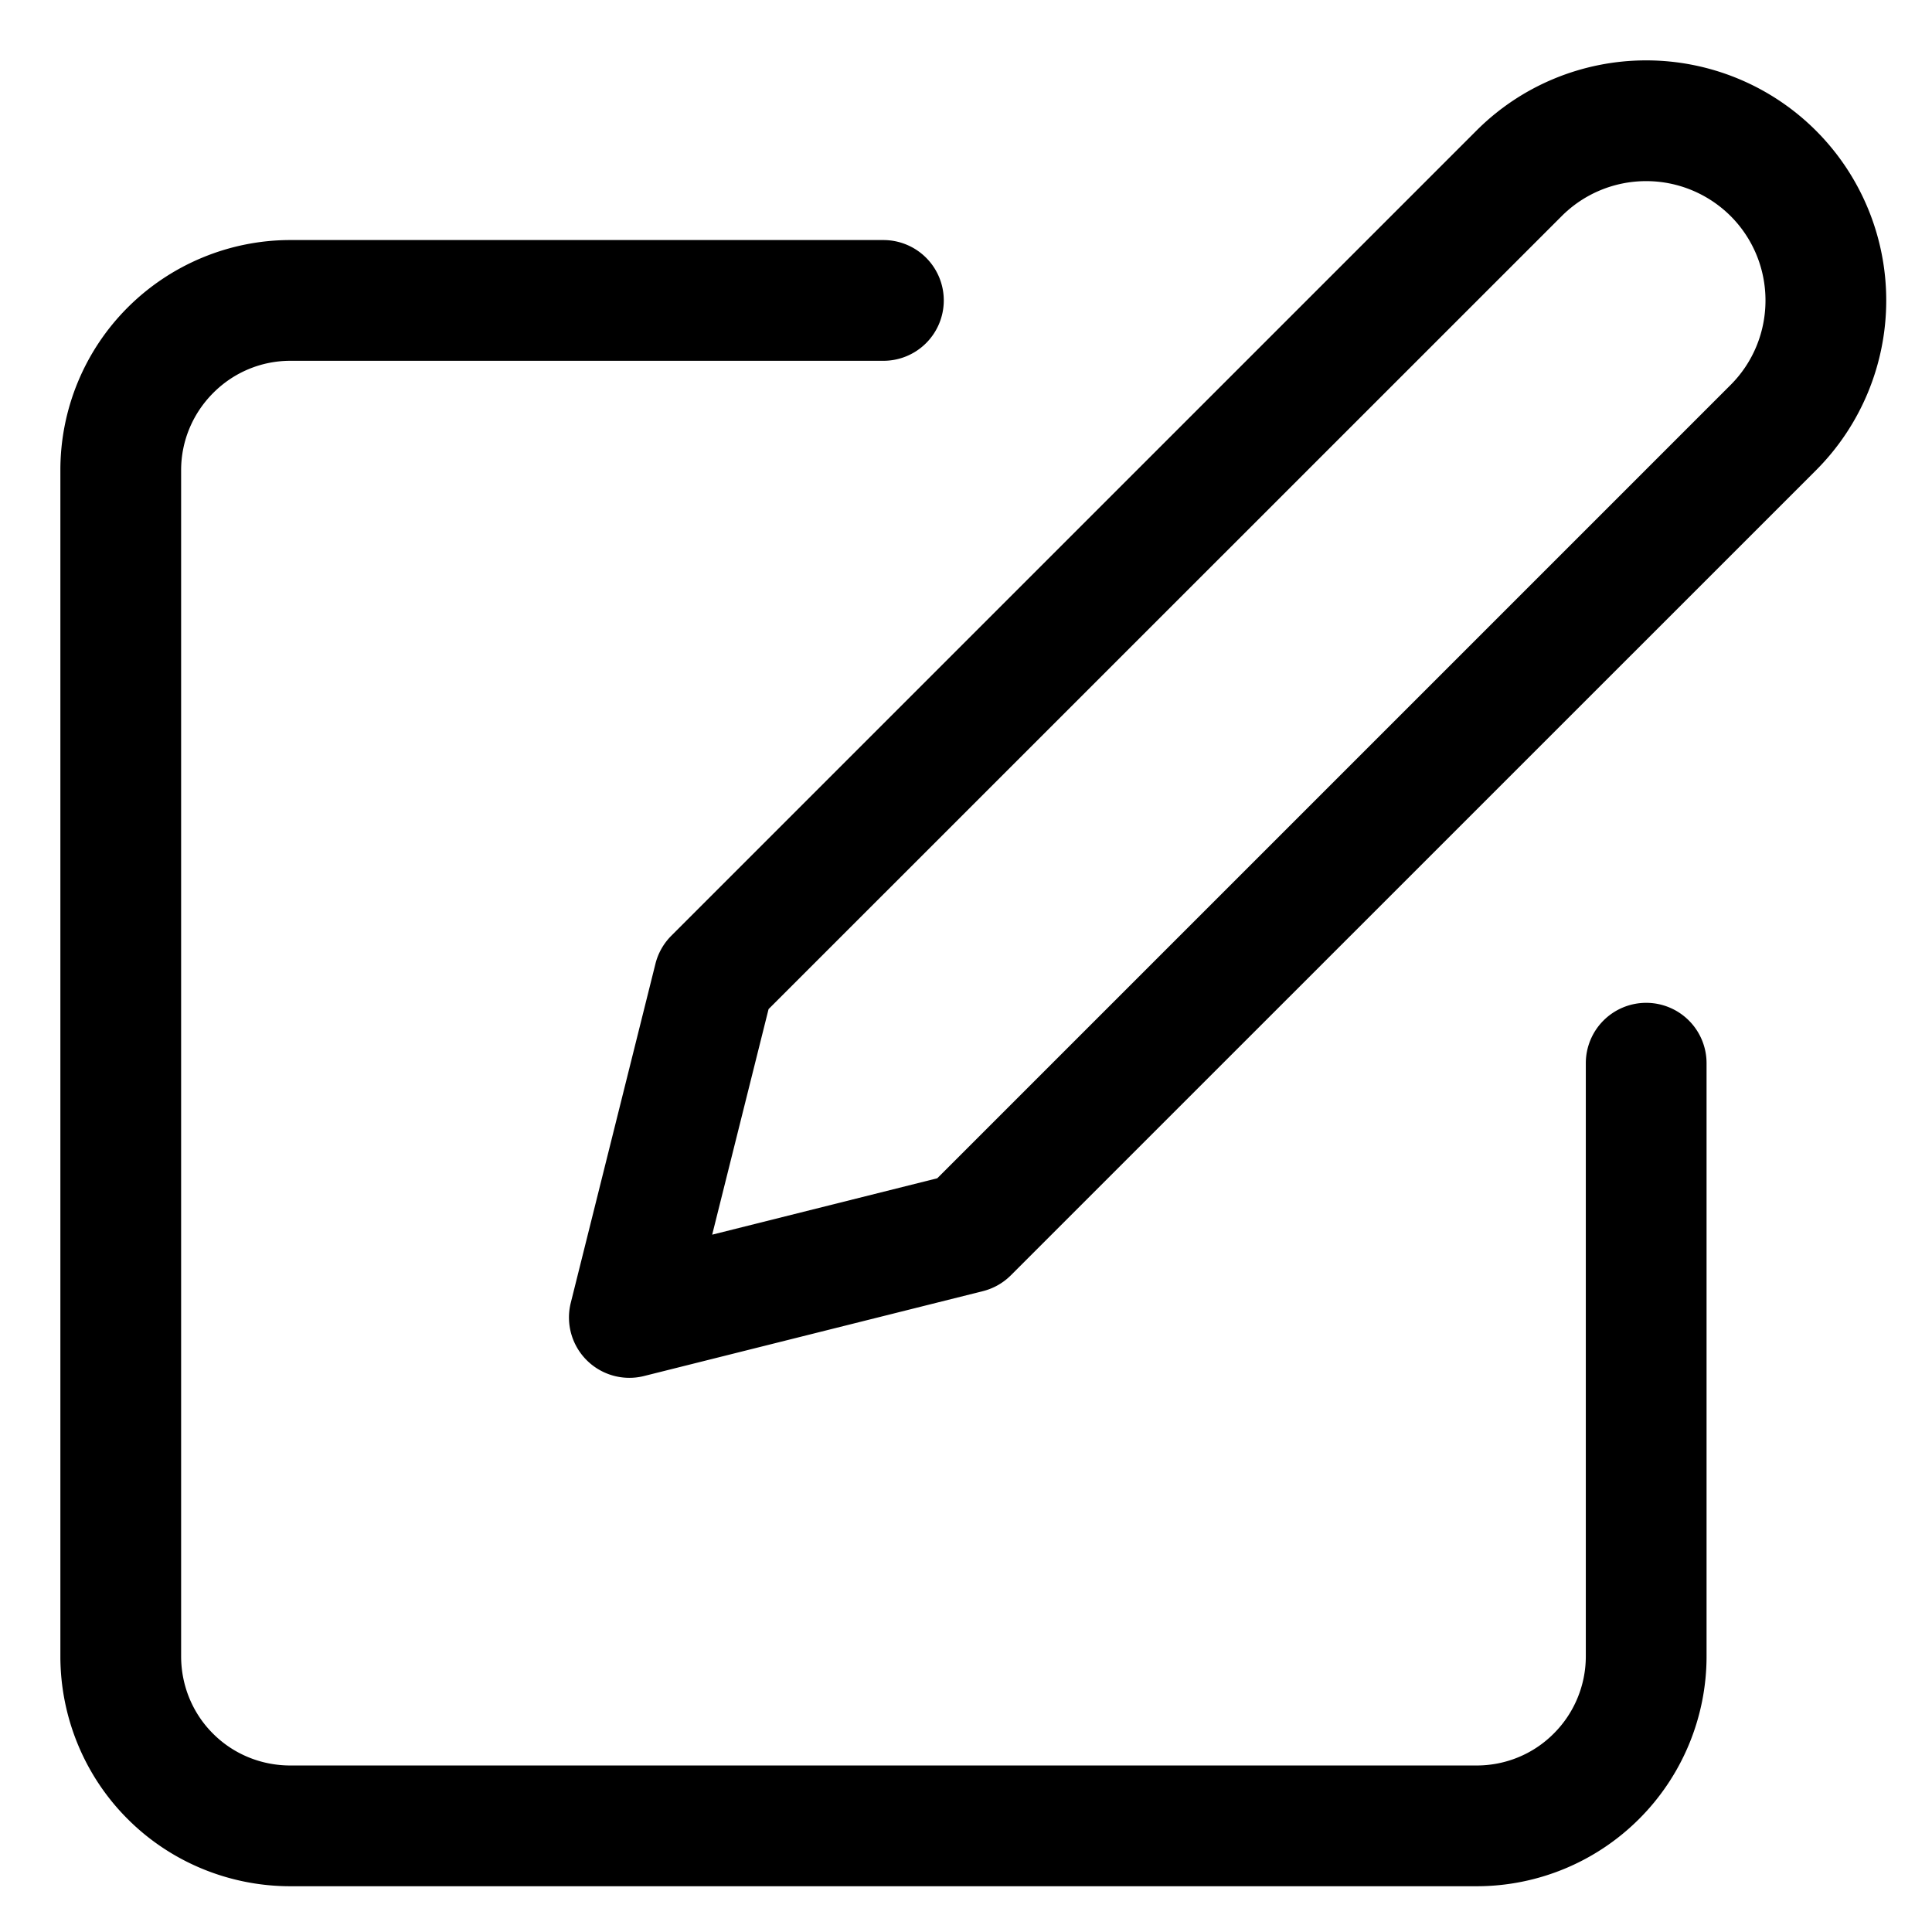 <?xml version="1.0" encoding="UTF-8" standalone="no"?>
<svg
   width="16"
   height="16"
   viewBox="0 0 16 16"
   fill="none"
   version="1.1"
   id="svg6"
   sodipodi:docname="edit.svg"
   inkscape:version="1.1-alpha (c0348e27, 2021-02-14)"
   xmlns:inkscape="http://www.inkscape.org/namespaces/inkscape"
   xmlns:sodipodi="http://sodipodi.sourceforge.net/DTD/sodipodi-0.dtd"
   xmlns="http://www.w3.org/2000/svg"
   xmlns:svg="http://www.w3.org/2000/svg">
  <defs
     id="defs10" />
  <sodipodi:namedview
     id="namedview8"
     pagecolor="#505050"
     bordercolor="#eeeeee"
     borderopacity="1"
     objecttolerance="10.0"
     gridtolerance="10.0"
     guidetolerance="10.0"
     inkscape:pageshadow="0"
     inkscape:pageopacity="0"
     inkscape:pagecheckerboard="0"
     showgrid="false"
     inkscape:zoom="39.0625"
     inkscape:cx="7.9872"
     inkscape:cy="8"
     inkscape:window-width="1327"
     inkscape:window-height="847"
     inkscape:window-x="0"
     inkscape:window-y="205"
     inkscape:window-maximized="0"
     inkscape:current-layer="svg6" />
  <path
     id="path2"
     style="color:#000000;fill:#000000;stroke-linecap:round;stroke-linejoin:round;-inkscape-stroke:none"
     d="M 13.633 0.5 C 13.106 0.5 12.599 0.709 12.227 1.082 L 5.559 7.75 A 0.5 0.5 0 0 0 5.428 7.982 L 4.727 10.789 A 0.5 0.5 0 0 0 5.332 11.396 L 8.139 10.693 A 0.5 0.5 0 0 0 8.371 10.562 L 15.039 3.895 C 15.412 3.522 15.621 3.015 15.621 2.488 C 15.621 1.961 15.412 1.455 15.039 1.082 C 14.666 0.709 14.16 0.5 13.633 0.5 z M 13.633 1.5 C 13.895 1.5 14.146 1.604 14.332 1.789 C 14.518 1.975 14.621 2.226 14.621 2.488 C 14.621 2.751 14.518 3.002 14.332 3.188 L 7.762 9.758 L 5.898 10.225 L 6.365 8.357 L 12.934 1.789 C 13.119 1.604 13.37 1.5 13.633 1.5 z M 2.404 1.988 C 1.9 1.988 1.414 2.19 1.057 2.547 C 0.7 2.904 0.5 3.388 0.5 3.893 L 0.5 13.717 C 0.5 14.221 0.7 14.708 1.057 15.064 C 1.413 15.421 1.9 15.621 2.404 15.621 L 12.229 15.621 C 12.733 15.621 13.217 15.421 13.574 15.064 C 13.931 14.708 14.133 14.222 14.133 13.717 L 14.133 8.805 A 0.5 0.5 0 0 0 13.633 8.305 A 0.5 0.5 0 0 0 13.133 8.805 L 13.133 13.717 C 13.133 13.957 13.037 14.188 12.867 14.357 C 12.698 14.527 12.468 14.621 12.229 14.621 L 2.404 14.621 C 2.164 14.621 1.933 14.527 1.764 14.357 C 1.594 14.188 1.5 13.957 1.5 13.717 L 1.5 3.893 C 1.5 3.653 1.596 3.424 1.766 3.254 C 1.935 3.084 2.164 2.988 2.404 2.988 L 7.316 2.988 A 0.5 0.5 0 0 0 7.816 2.488 A 0.5 0.5 0 0 0 7.316 1.988 L 2.404 1.988 z " />
</svg>
